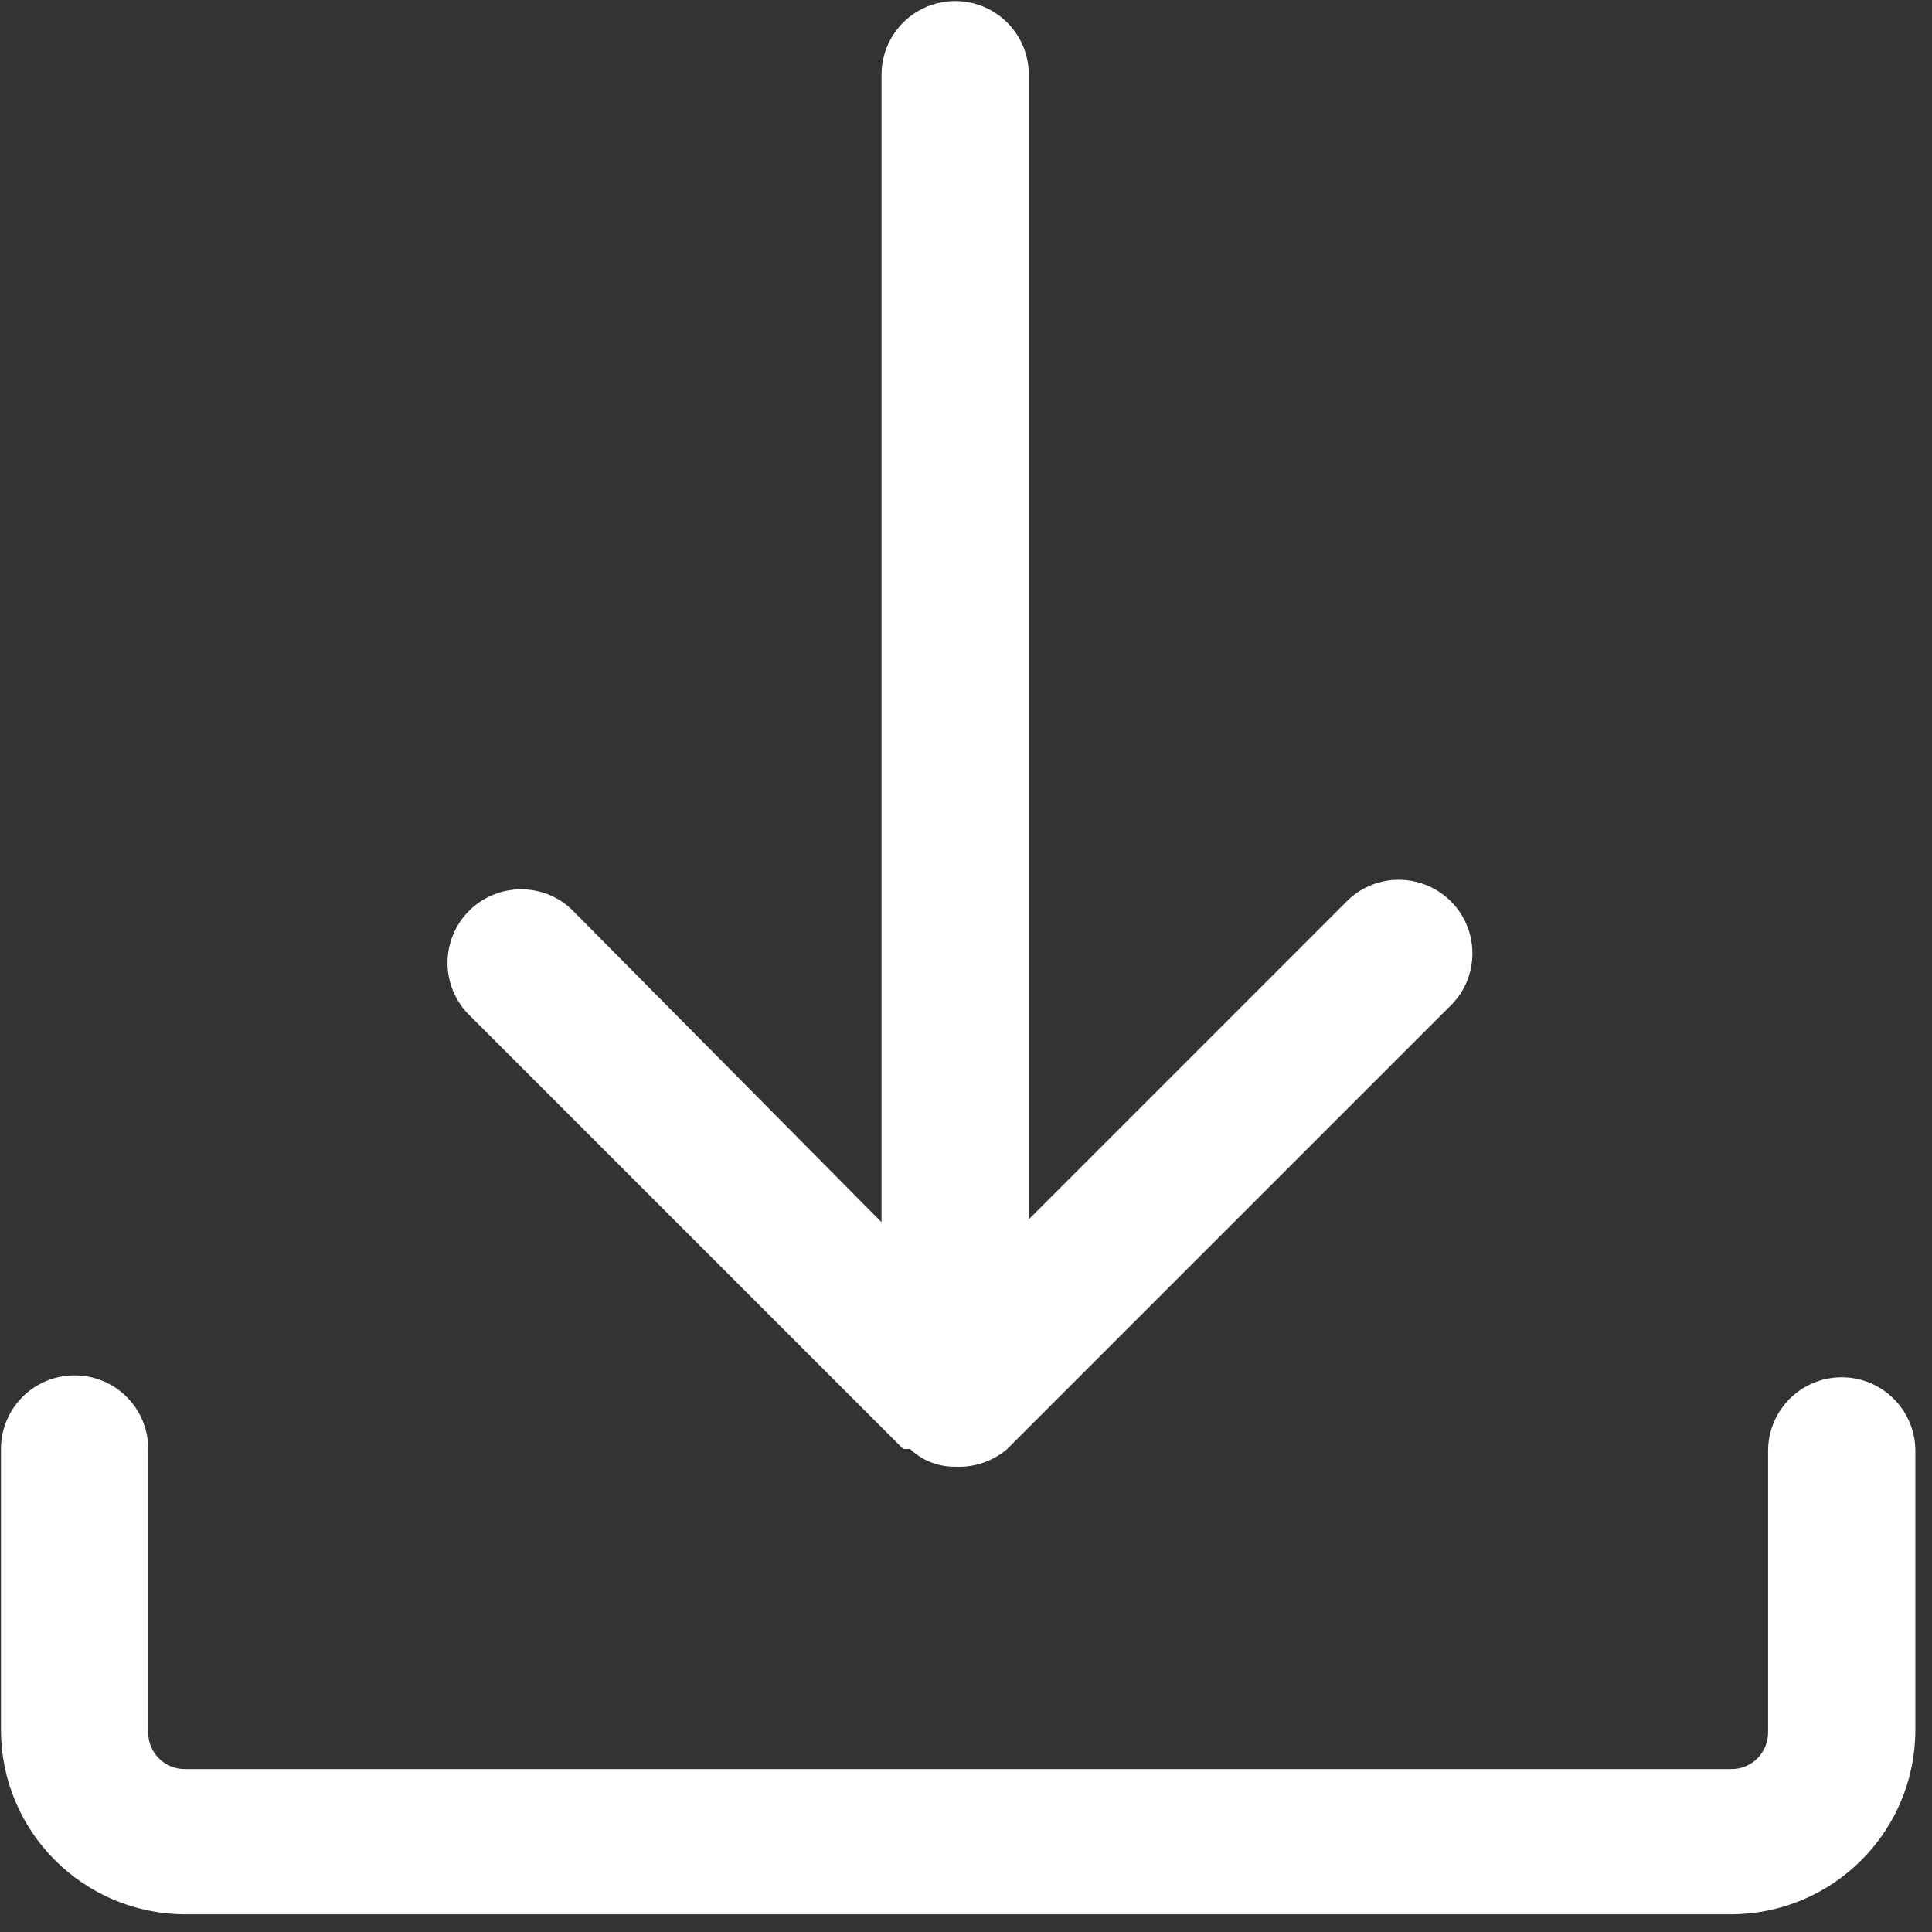 <?xml version="1.0" encoding="UTF-8"?>
<svg viewBox="0 0 18 18" version="1.1" xmlns="http://www.w3.org/2000/svg" xmlns:xlink="http://www.w3.org/1999/xlink">
    <rect x="0" y="0" width="18" height="18" fill="#333333" stroke="none"/>
    <g id="Symbols" stroke="none" stroke-width="1" fill="none" fill-rule="evenodd">
        <g id="Button/Download-PDF" transform="translate(-226, -13)" fill="#FFFFFF" fill-rule="nonzero">
            <g id="Group" transform="translate(61, 12)">
                <g id="noun_Download_1247030" transform="translate(165, 1)">
                    <path d="M17.159,12.832 C16.78,12.832 16.473,13.139 16.473,13.518 L16.473,16.134 C16.475,16.225 16.44,16.314 16.377,16.379 C16.313,16.445 16.226,16.482 16.134,16.482 L1.72,16.482 C1.533,16.482 1.381,16.33 1.381,16.143 L1.381,13.5 C1.381,13.121 1.074,12.814 0.695,12.814 C0.316,12.814 0.009,13.121 0.009,13.5 L0.009,16.116 C0.009,17.062 0.773,17.83 1.72,17.835 L16.134,17.835 C17.077,17.83 17.84,17.068 17.845,16.125 L17.845,13.5 C17.835,13.128 17.53,12.832 17.159,12.832 Z" id="Path"></path>
                    <path d="M8.415,13.5 L8.479,13.5 C8.592,13.608 8.743,13.667 8.899,13.665 L8.899,13.665 C9.076,13.674 9.25,13.615 9.384,13.5 L13.5,9.384 C13.684,9.213 13.759,8.956 13.697,8.713 C13.635,8.469 13.445,8.28 13.202,8.218 C12.959,8.156 12.701,8.231 12.53,8.415 L9.585,11.36 L9.585,0.695 C9.585,0.45 9.455,0.224 9.242,0.101 C9.03,-0.021 8.769,-0.021 8.556,0.101 C8.344,0.224 8.213,0.45 8.213,0.695 L8.213,11.387 L5.323,8.47 C5.053,8.218 4.632,8.225 4.37,8.486 C4.109,8.748 4.102,9.169 4.354,9.439 L8.415,13.5 Z" id="Path"></path>
                </g>
            </g>
        </g>
    </g>
</svg>